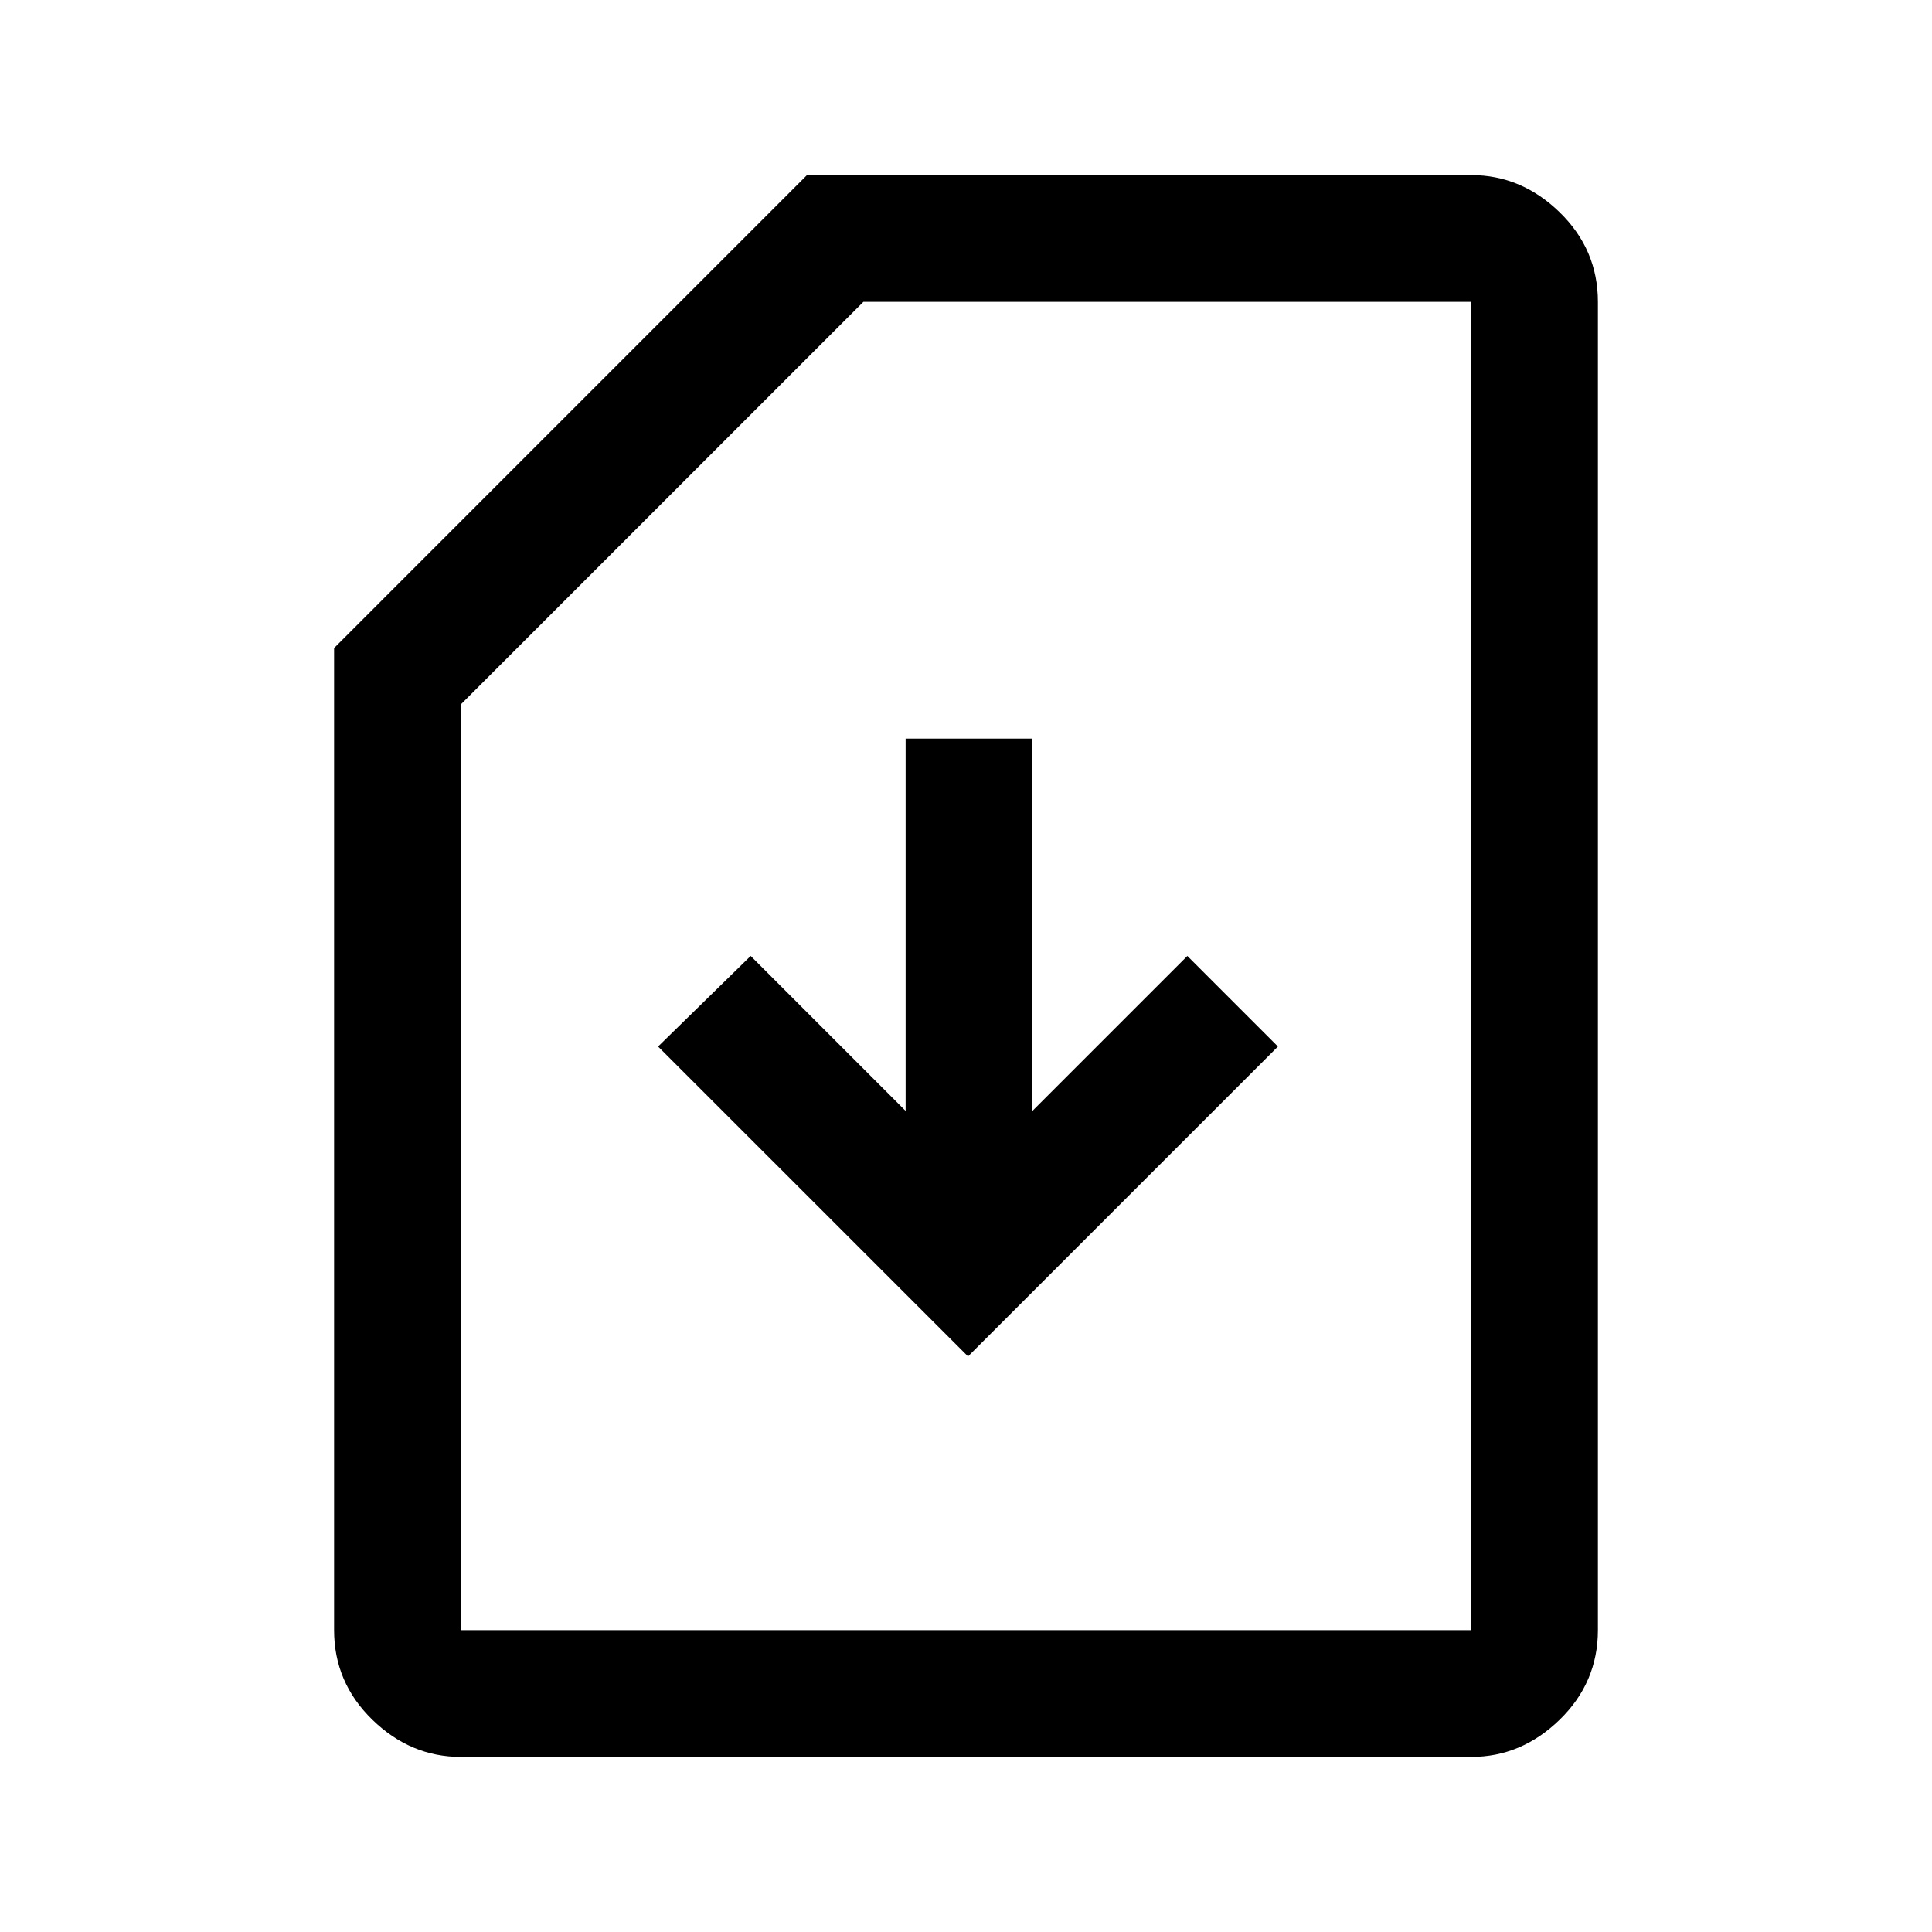 <svg xmlns="http://www.w3.org/2000/svg" height="40" width="40"><path d="m20.042 28.083 6.416-6.416-1.875-1.875L21.375 23v-7.708H18.75V23l-3.208-3.208-1.917 1.875Zm-10.5 8.292q-1.042 0-1.834-.771-.791-.771-.791-1.854V13.417l9.791-9.792h13.75q1.042 0 1.834.771.791.771.791 1.854v27.5q0 1.083-.791 1.854-.792.771-1.834.771Zm0-2.625h20.916V6.25H17.875l-8.333 8.333V33.75Zm0 0h20.916Z"/></svg>